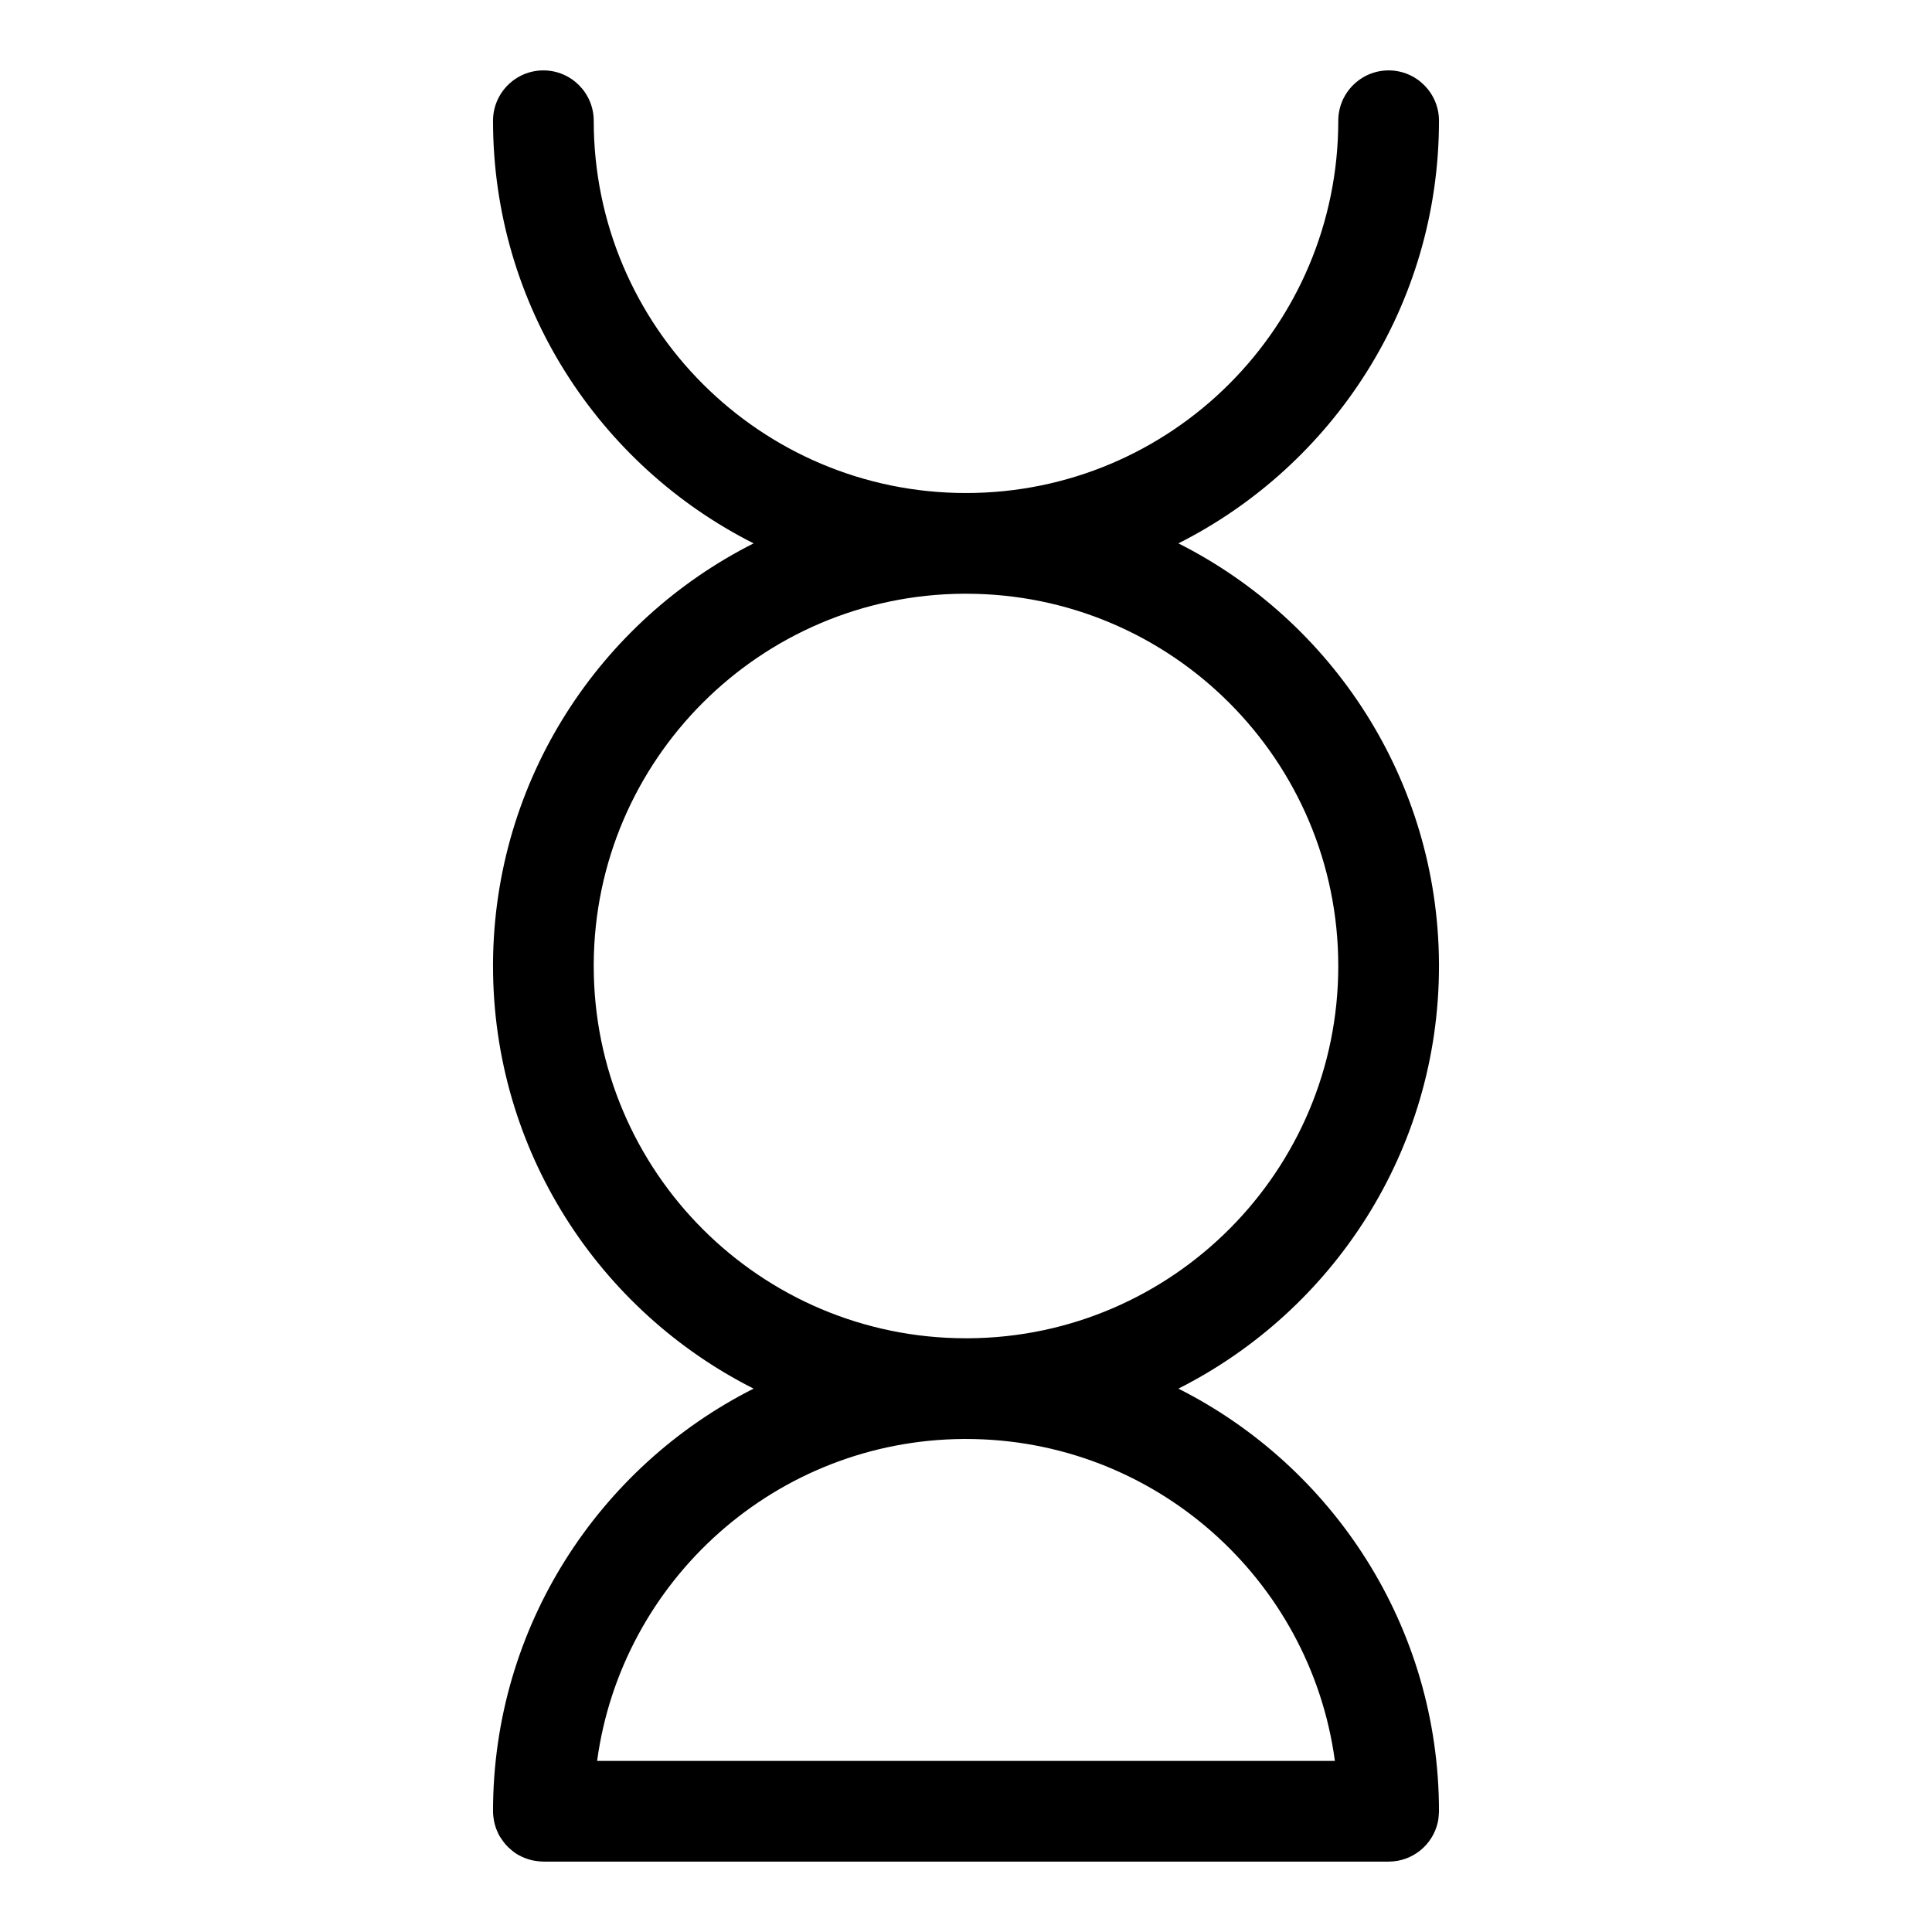 <?xml version="1.0" encoding="UTF-8" standalone="no"?>
<!DOCTYPE svg PUBLIC "-//W3C//DTD SVG 1.1//EN" "http://www.w3.org/Graphics/SVG/1.1/DTD/svg11.dtd">
<svg width="100%" height="100%" viewBox="0 0 16 16" version="1.1" xmlns="http://www.w3.org/2000/svg" xmlns:xlink="http://www.w3.org/1999/xlink" xml:space="preserve" xmlns:serif="http://www.serif.com/" style="fill-rule:evenodd;clip-rule:evenodd;stroke-linejoin:round;stroke-miterlimit:2;">
    <g transform="matrix(1,0,0,1,-87,-85)">
        <g id="near-close-back" serif:id="near-close back" transform="matrix(1,0,0,1,87,85)">
            <rect x="0" y="0" width="16" height="16" style="fill:none;"/>
            <g id="vowel" transform="matrix(1,0,0,1,-87,-85)">
                <path d="M91.465,100.415L91.5,100.417L98.5,100.417C98.699,100.417 98.865,100.278 98.907,100.092L98.912,100.065L98.915,100.034L98.917,100.005L98.917,100C98.917,98.471 98.038,97.145 96.759,96.5C98.038,95.855 98.917,94.529 98.917,93L98.917,92.975C98.907,91.456 98.031,90.141 96.759,89.5C98.038,88.855 98.917,87.529 98.917,86C98.917,85.77 98.73,85.583 98.5,85.583C98.27,85.583 98.083,85.77 98.083,86C98.083,87.702 96.702,89.083 95,89.083C93.298,89.083 91.917,87.702 91.917,86C91.917,85.77 91.73,85.583 91.5,85.583C91.27,85.583 91.083,85.77 91.083,86C91.083,87.529 91.962,88.855 93.241,89.5C91.969,90.141 91.093,91.456 91.083,92.975L91.083,93C91.083,94.529 91.962,95.855 93.241,96.5C91.962,97.145 91.083,98.471 91.083,100L91.084,100.027L91.086,100.046L91.091,100.08L91.098,100.11L91.108,100.142L91.12,100.171L91.135,100.202L91.148,100.222L91.168,100.251L91.187,100.275L91.211,100.3L91.234,100.32L91.261,100.342L91.284,100.357L91.316,100.374L91.343,100.386L91.374,100.397L91.406,100.406L91.434,100.411L91.465,100.415ZM98.055,99.583C97.852,98.078 96.56,96.917 95,96.917L94.98,96.917C93.429,96.927 92.148,98.085 91.945,99.583L98.055,99.583ZM98.083,93C98.083,91.298 96.702,89.917 95,89.917L94.98,89.917C93.294,89.927 91.927,91.294 91.917,92.98L91.917,93C91.917,94.702 93.298,96.083 95,96.083L95.02,96.083C96.712,96.073 98.083,94.695 98.083,93Z"/>
            </g>
        </g>
    </g>
</svg>
